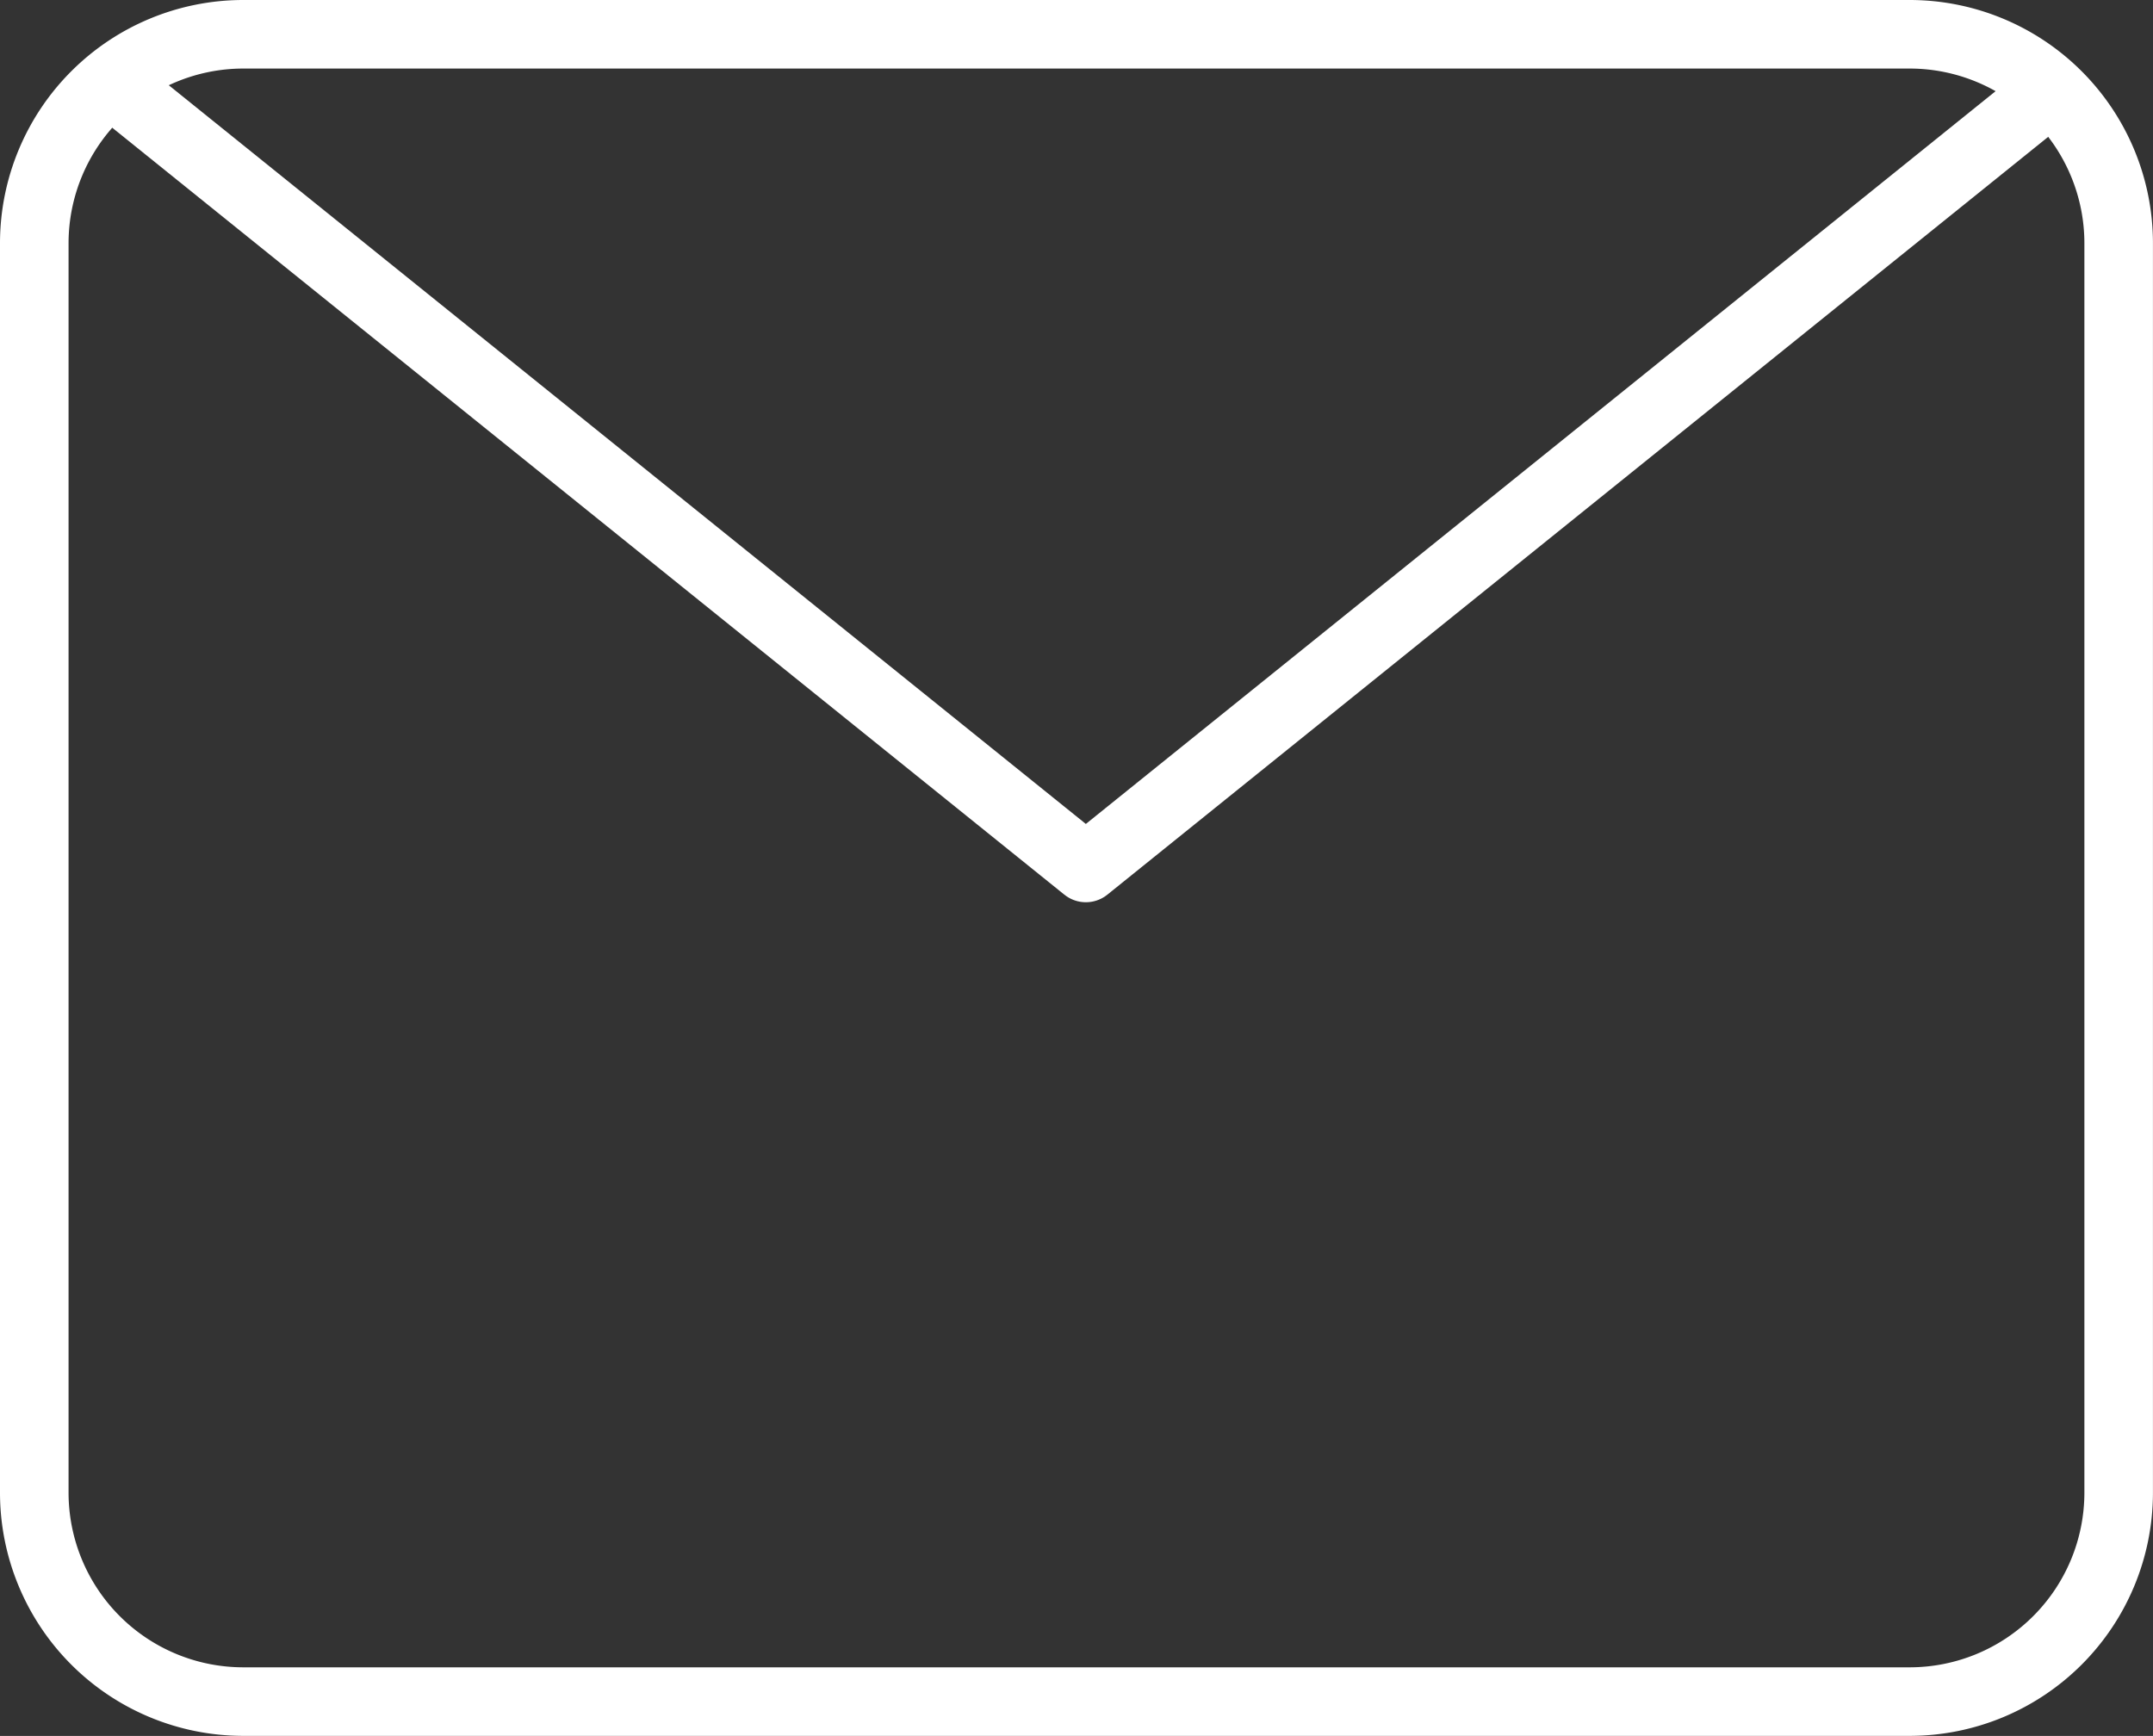 <svg xmlns="http://www.w3.org/2000/svg" width="87.928" height="70.903" viewBox="0 0 87.928 70.903">
  <rect x="0" y="0" width="87.928" height="70.903" fill="#333333" stroke="none"/>
  <g id="Icon_feather-mail" data-name="Icon feather-mail" transform="translate(1.4 1.4)">
    <path id="Path_7" data-name="Path 7" d="M11.513,6h68.1a8.538,8.538,0,0,1,8.513,8.513V65.59A8.538,8.538,0,0,1,79.616,74.1h-68.1A8.538,8.538,0,0,1,3,65.59V14.513A8.538,8.538,0,0,1,11.513,6Z" transform="translate(-3 -6)" fill="none" stroke="#fff" stroke-linecap="round" stroke-linejoin="round" stroke-width="2.8"/>
    <path id="Path_8" data-name="Path 8" d="M81.3,9,42.149,40.538,3,9" transform="translate(0.797 -6.487)" fill="none" stroke="#fff" stroke-linecap="round" stroke-linejoin="round" stroke-width="2.8"/>
  </g>
</svg>
